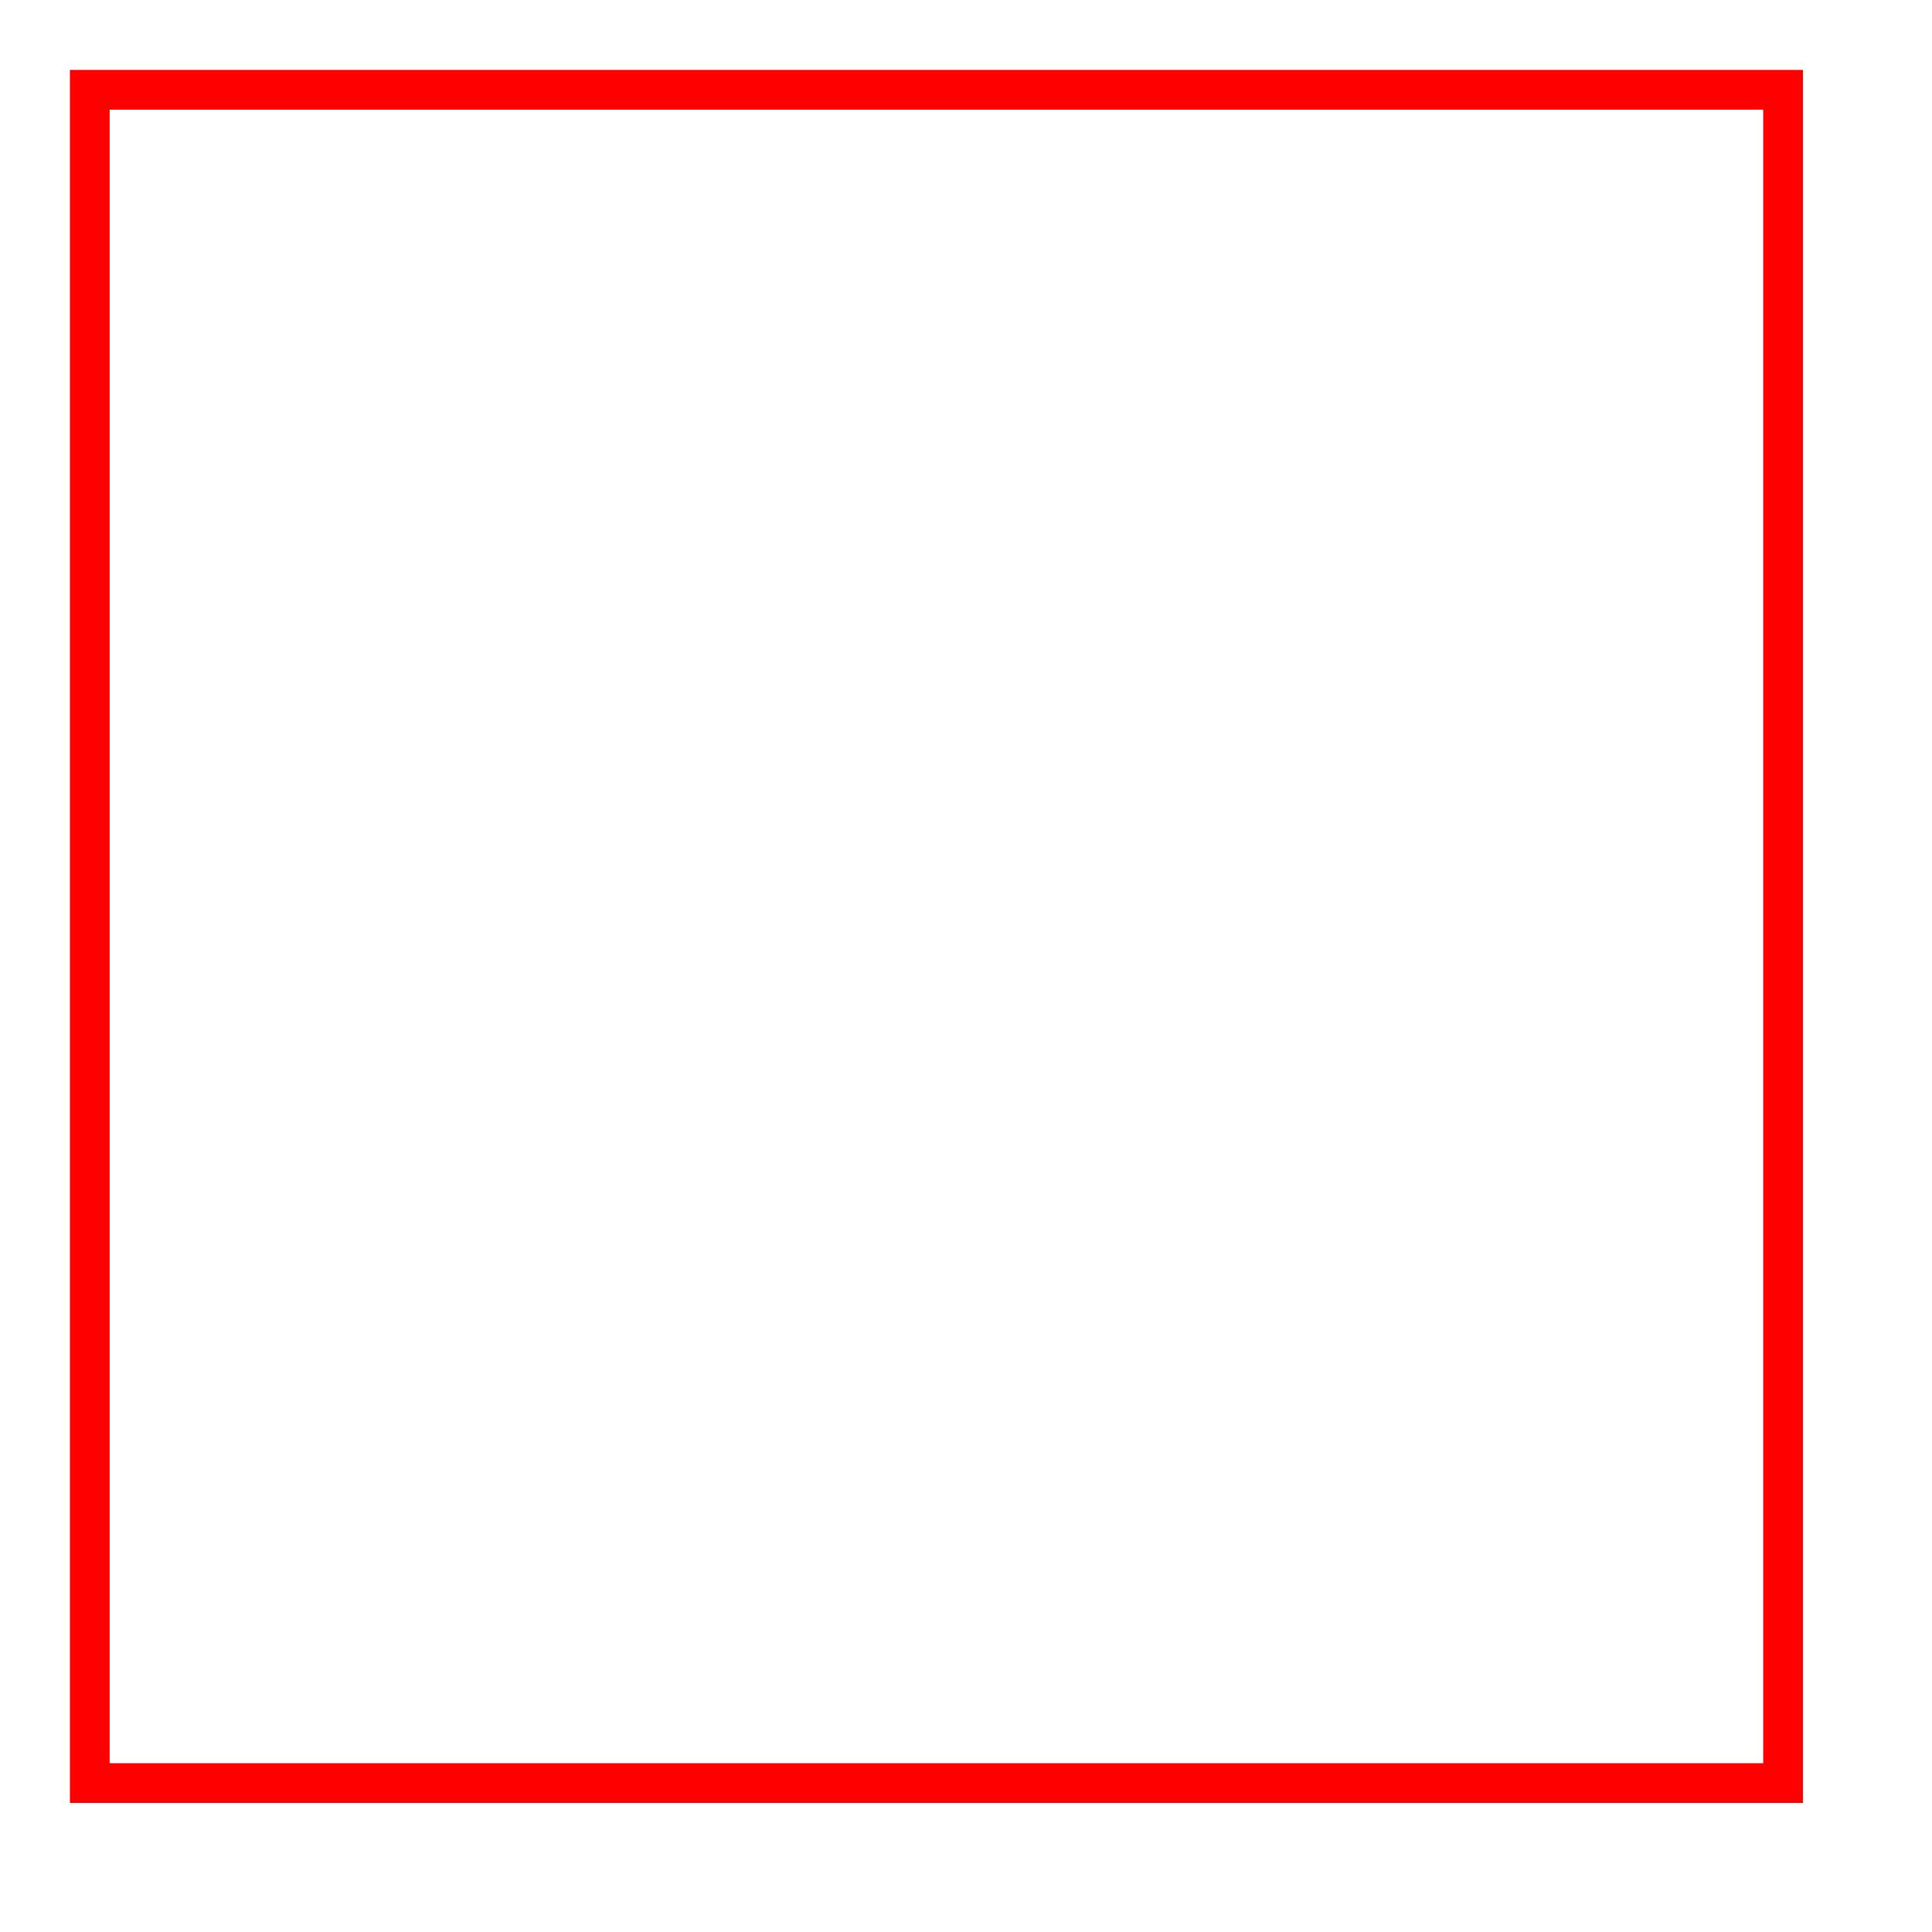 <svg xmlns="http://www.w3.org/2000/svg" width="25.875" height="25.875" viewBox="0 0 19.406 19.406" version="1.2"><path style="fill:none;stroke-width:.399;stroke-linecap:butt;stroke-linejoin:miter;stroke:red;stroke-opacity:1;stroke-miterlimit:10" d="M-8.504-8.504V8.504H8.504V-8.504Zm0 0" transform="matrix(1 0 0 -1 9.406 9.406)"/></svg>